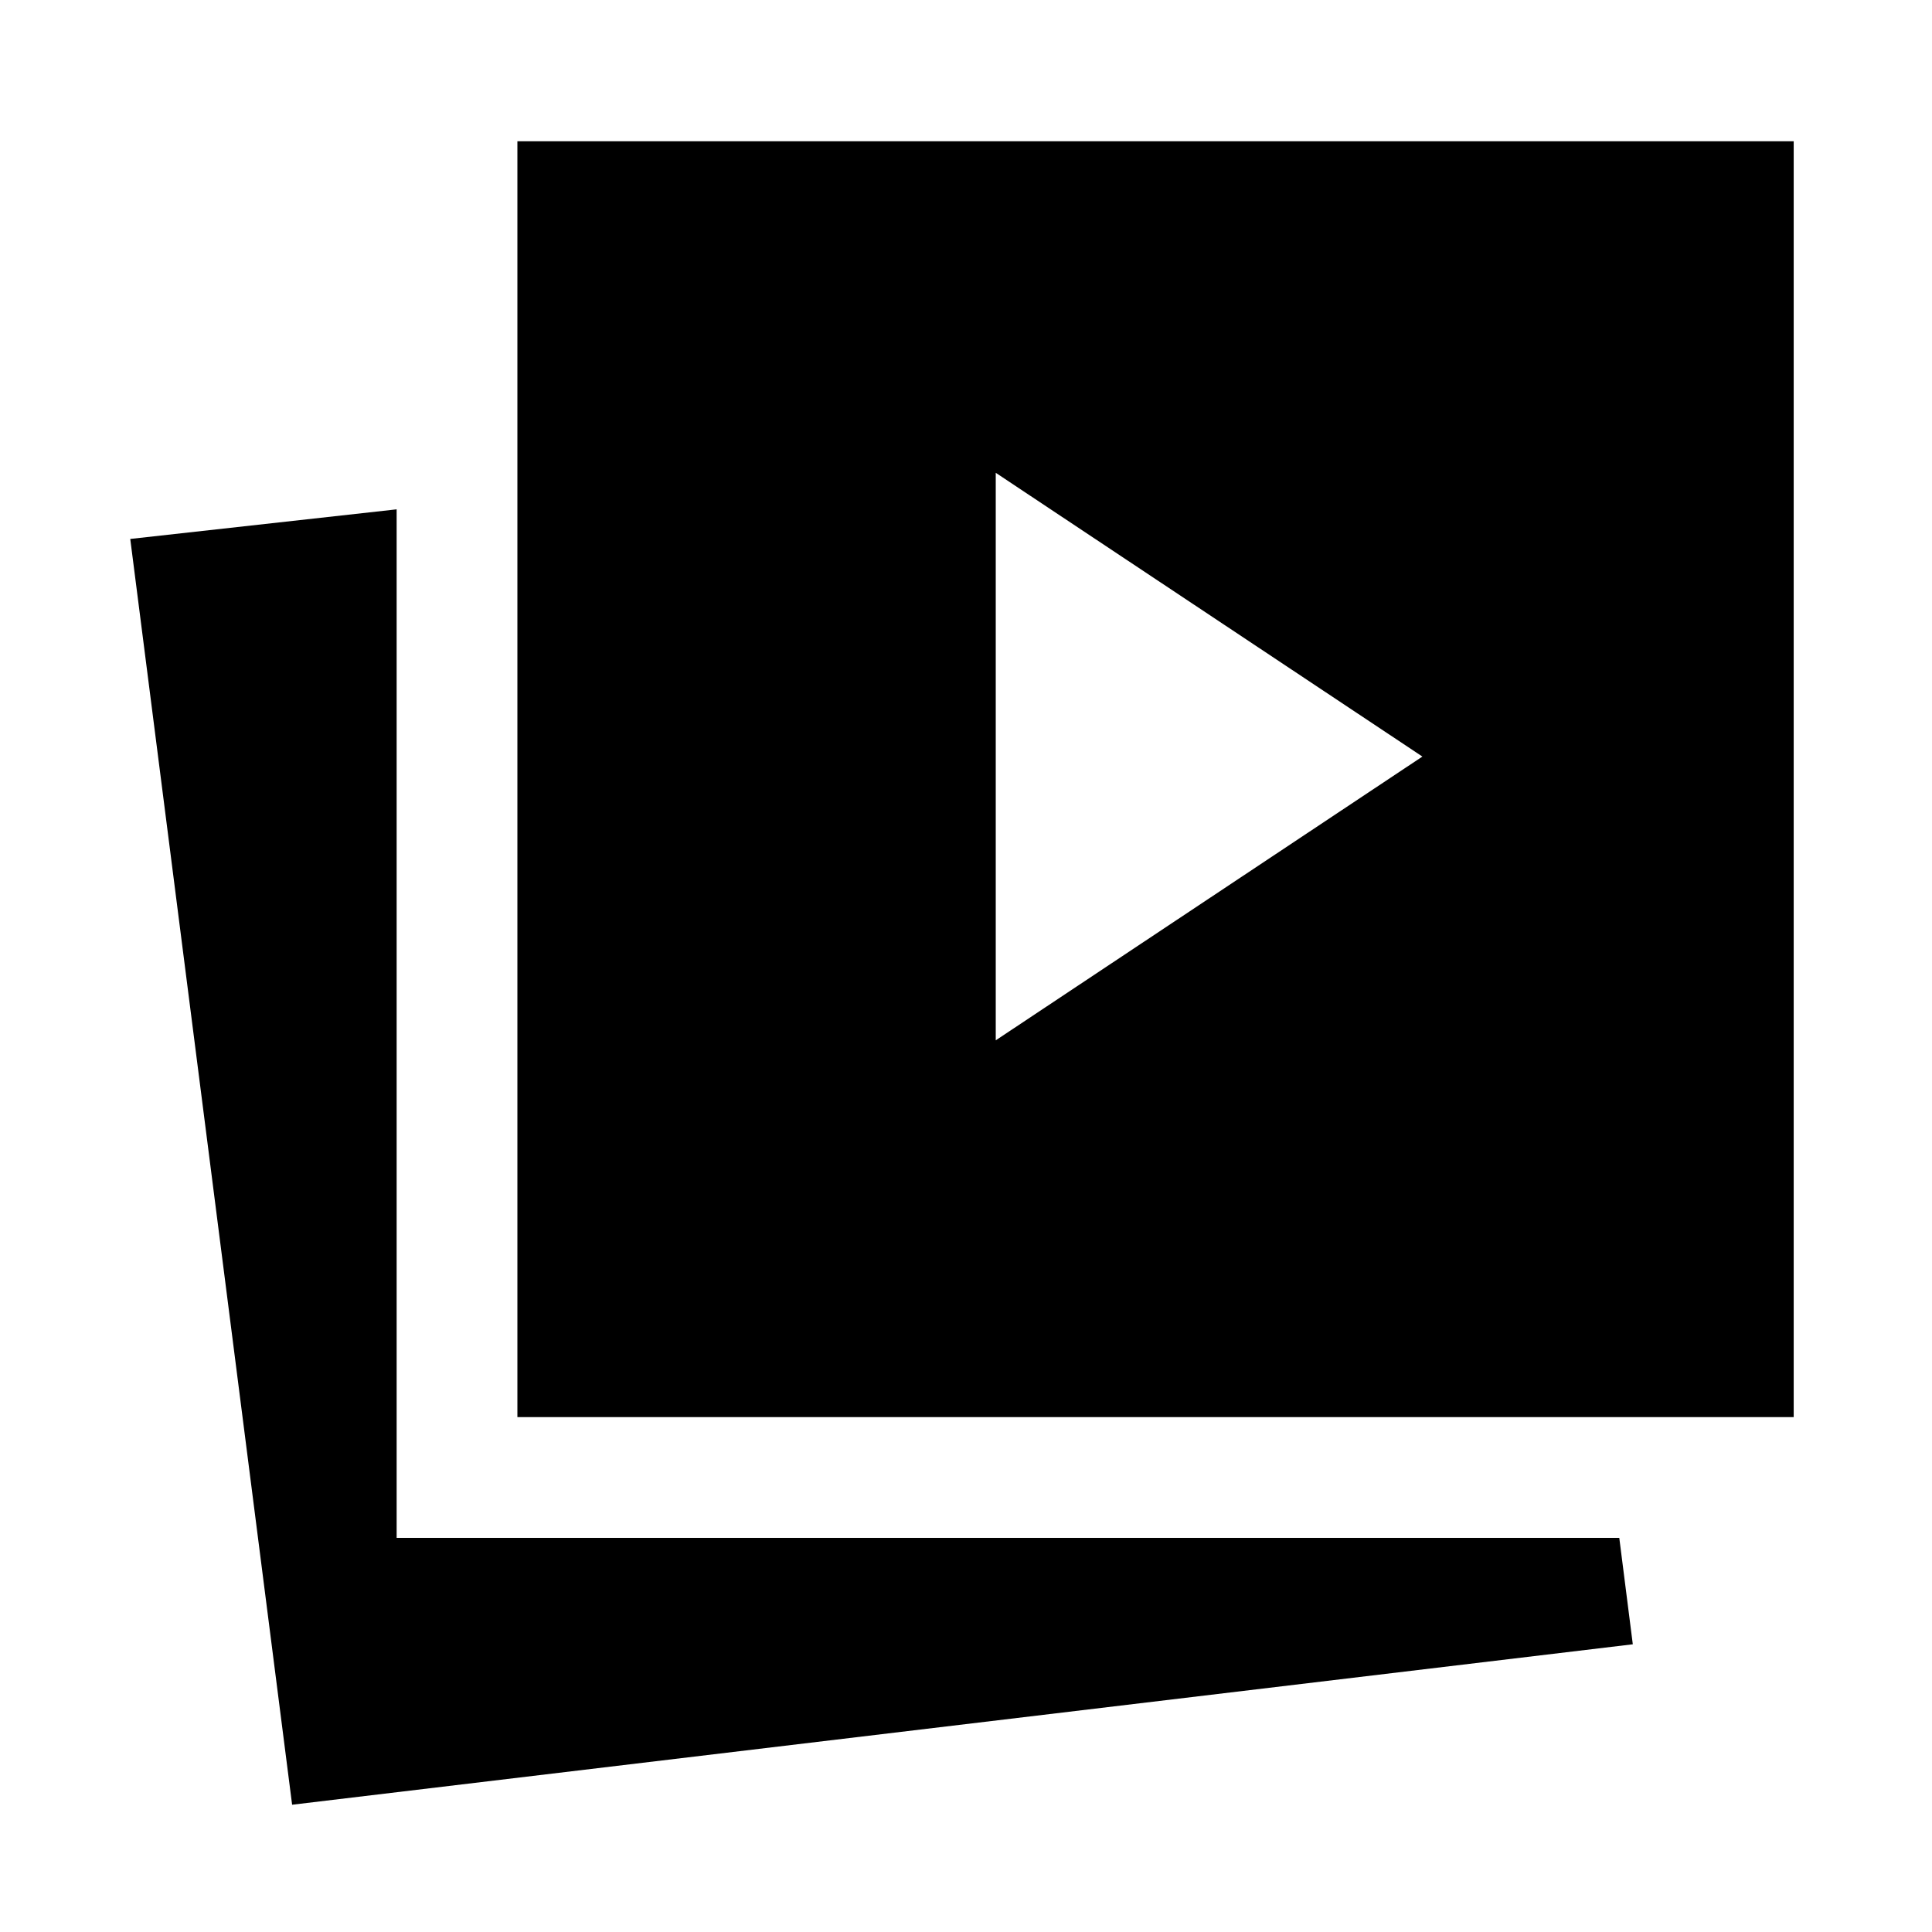 <svg xmlns="http://www.w3.org/2000/svg" width="48" height="48" viewBox="0 -960 960 960"><path d="m494.78-443.07 212-141-212-141v282ZM257.09-255.85V-889.8h634.19v633.95H257.09ZM145.15-63.24 64.72-692.2l132.37-14.71v511.06h607.52l6.72 52.89-666.18 79.72Z"/></svg>